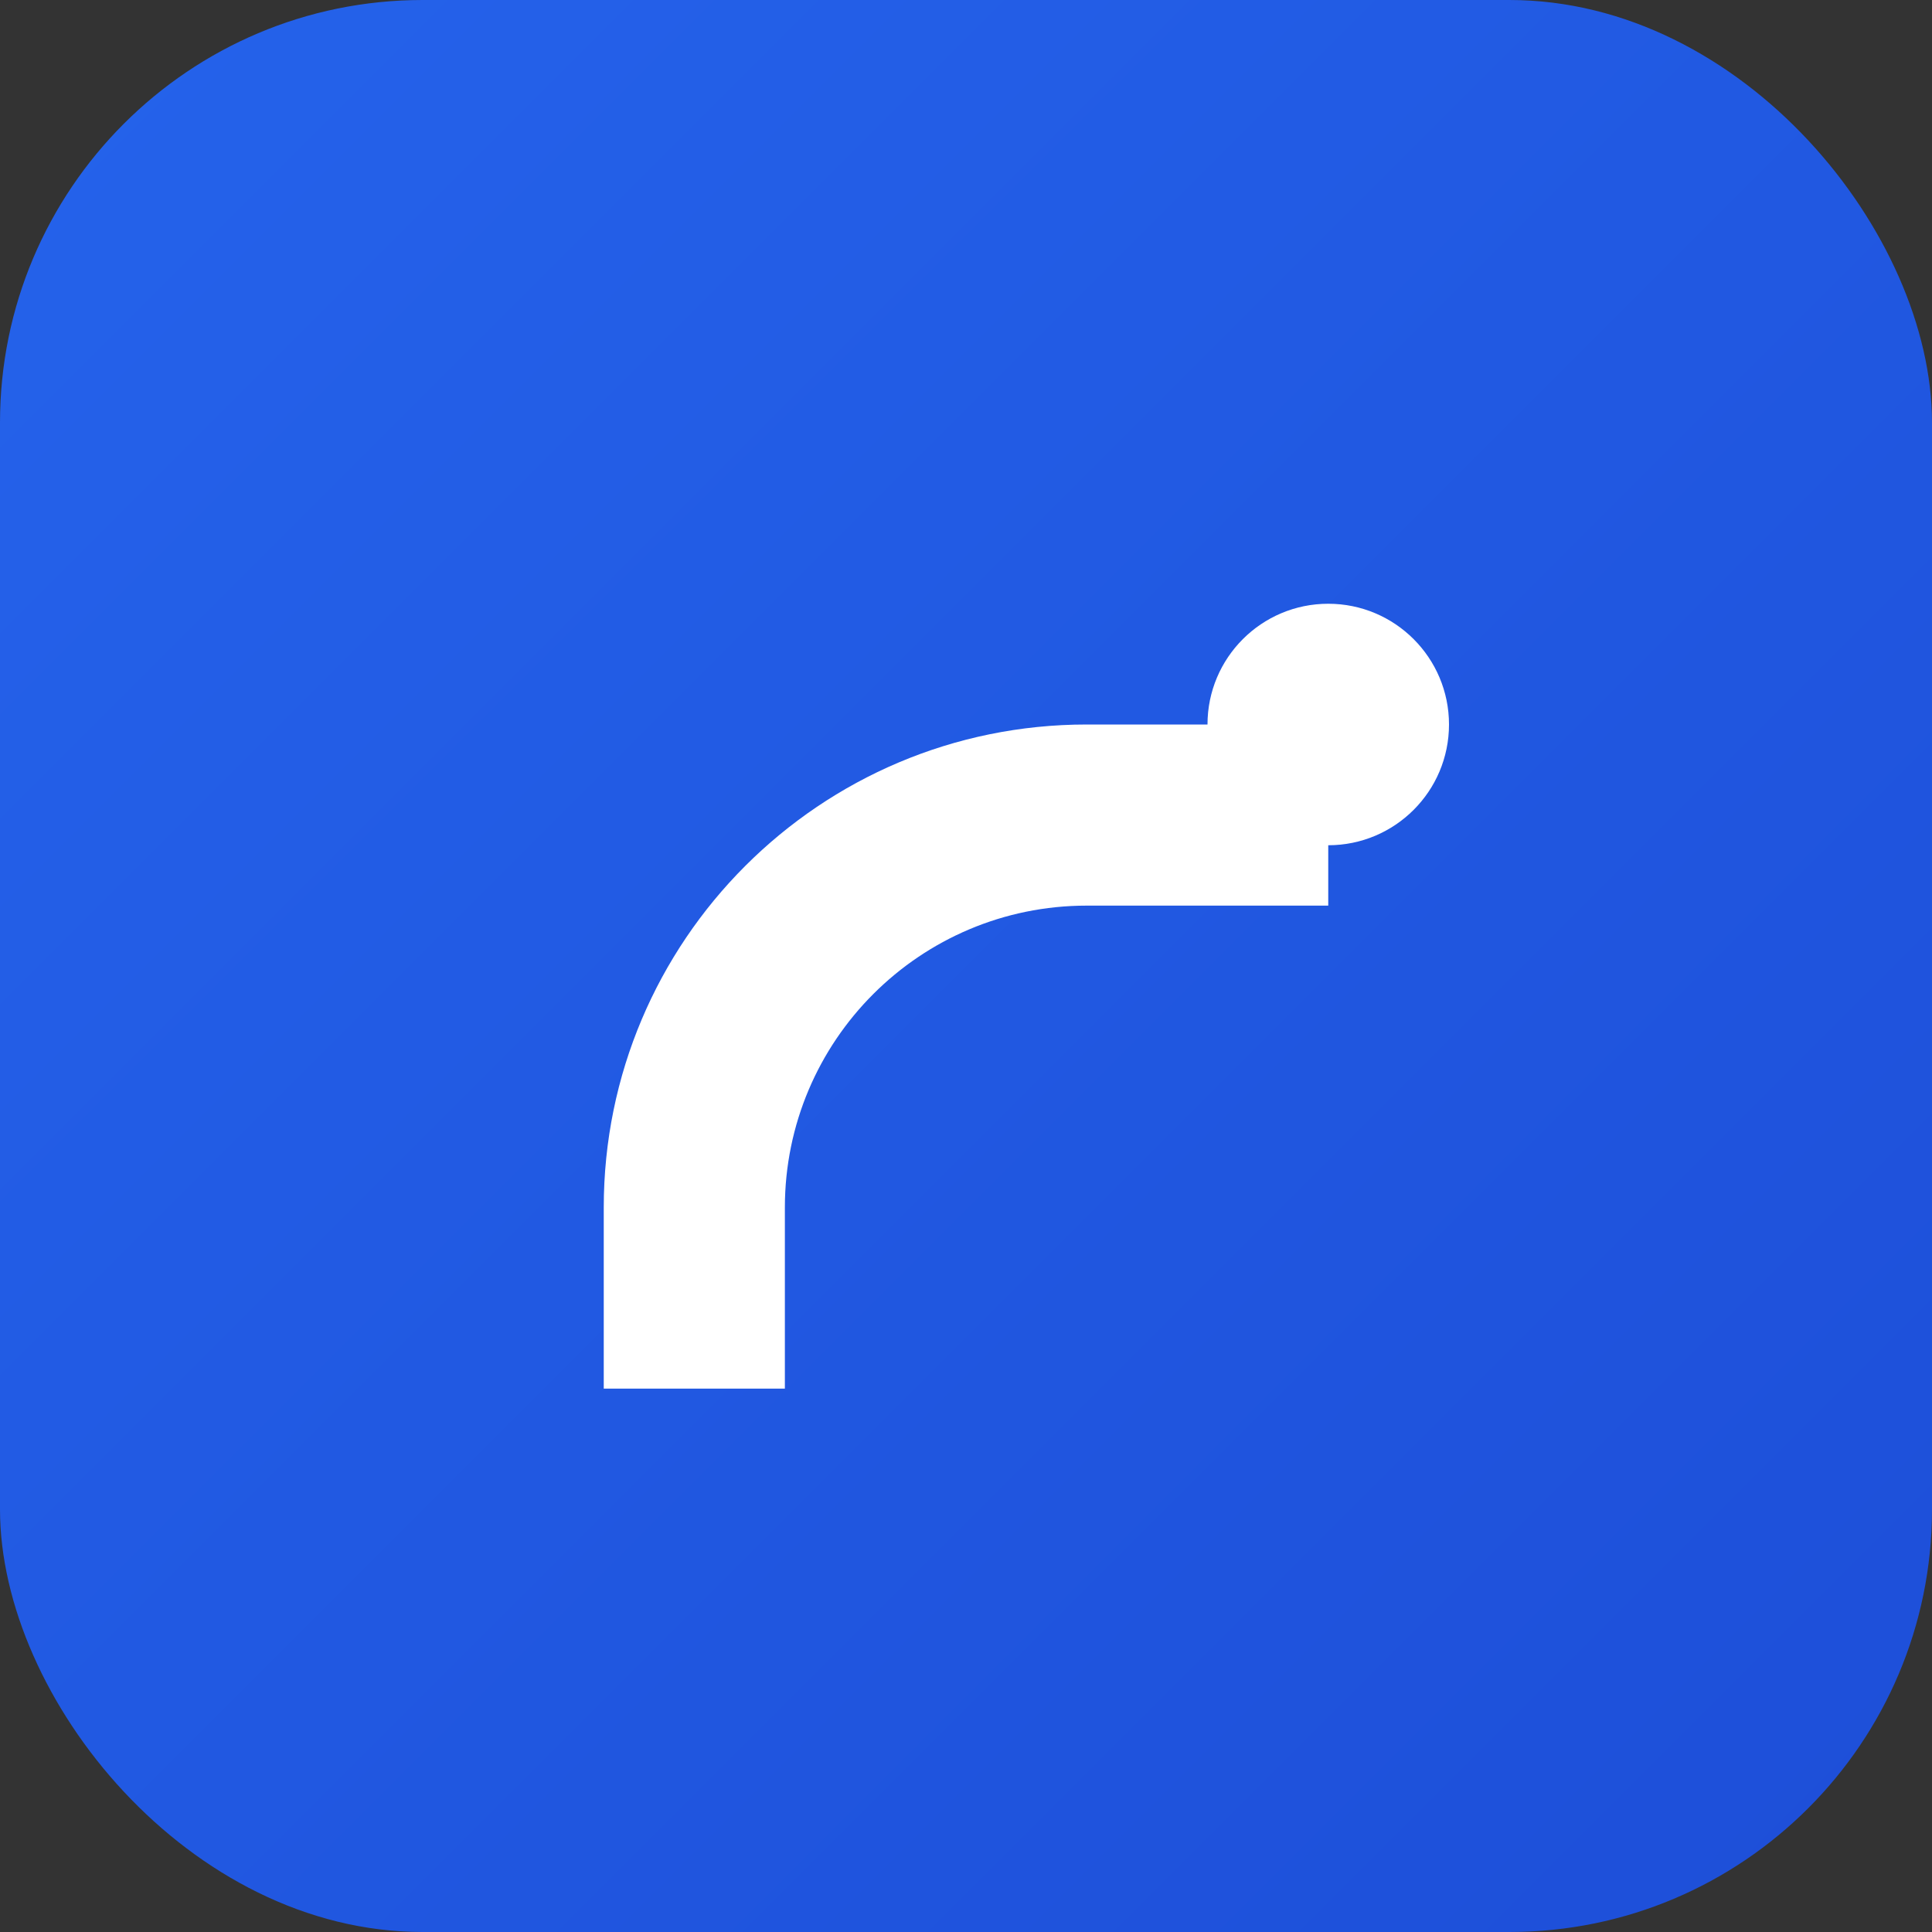 <svg xmlns="http://www.w3.org/2000/svg" viewBox="0 0 64 64">
  <rect x="0" y="0" width="64" height="64" fill="#333333" stroke="none"/>
  <defs>
    <linearGradient id="g" x1="0" y1="0" x2="1" y2="1">
      <stop offset="0%" stop-color="#2563eb"/>
      <stop offset="100%" stop-color="#1d4ed8"/>
    </linearGradient>
  </defs>
  <rect width="64" height="64" rx="14" fill="url(#g)"/>
  <g fill="#ffffff">
    <path d="M20 40c0-8.837 7.163-16 16-16h8v6h-8c-5.523 0-10 4.477-10 10v6h-6v-6z"/>
    <circle cx="44" cy="24" r="4"/>
  </g>
</svg>

